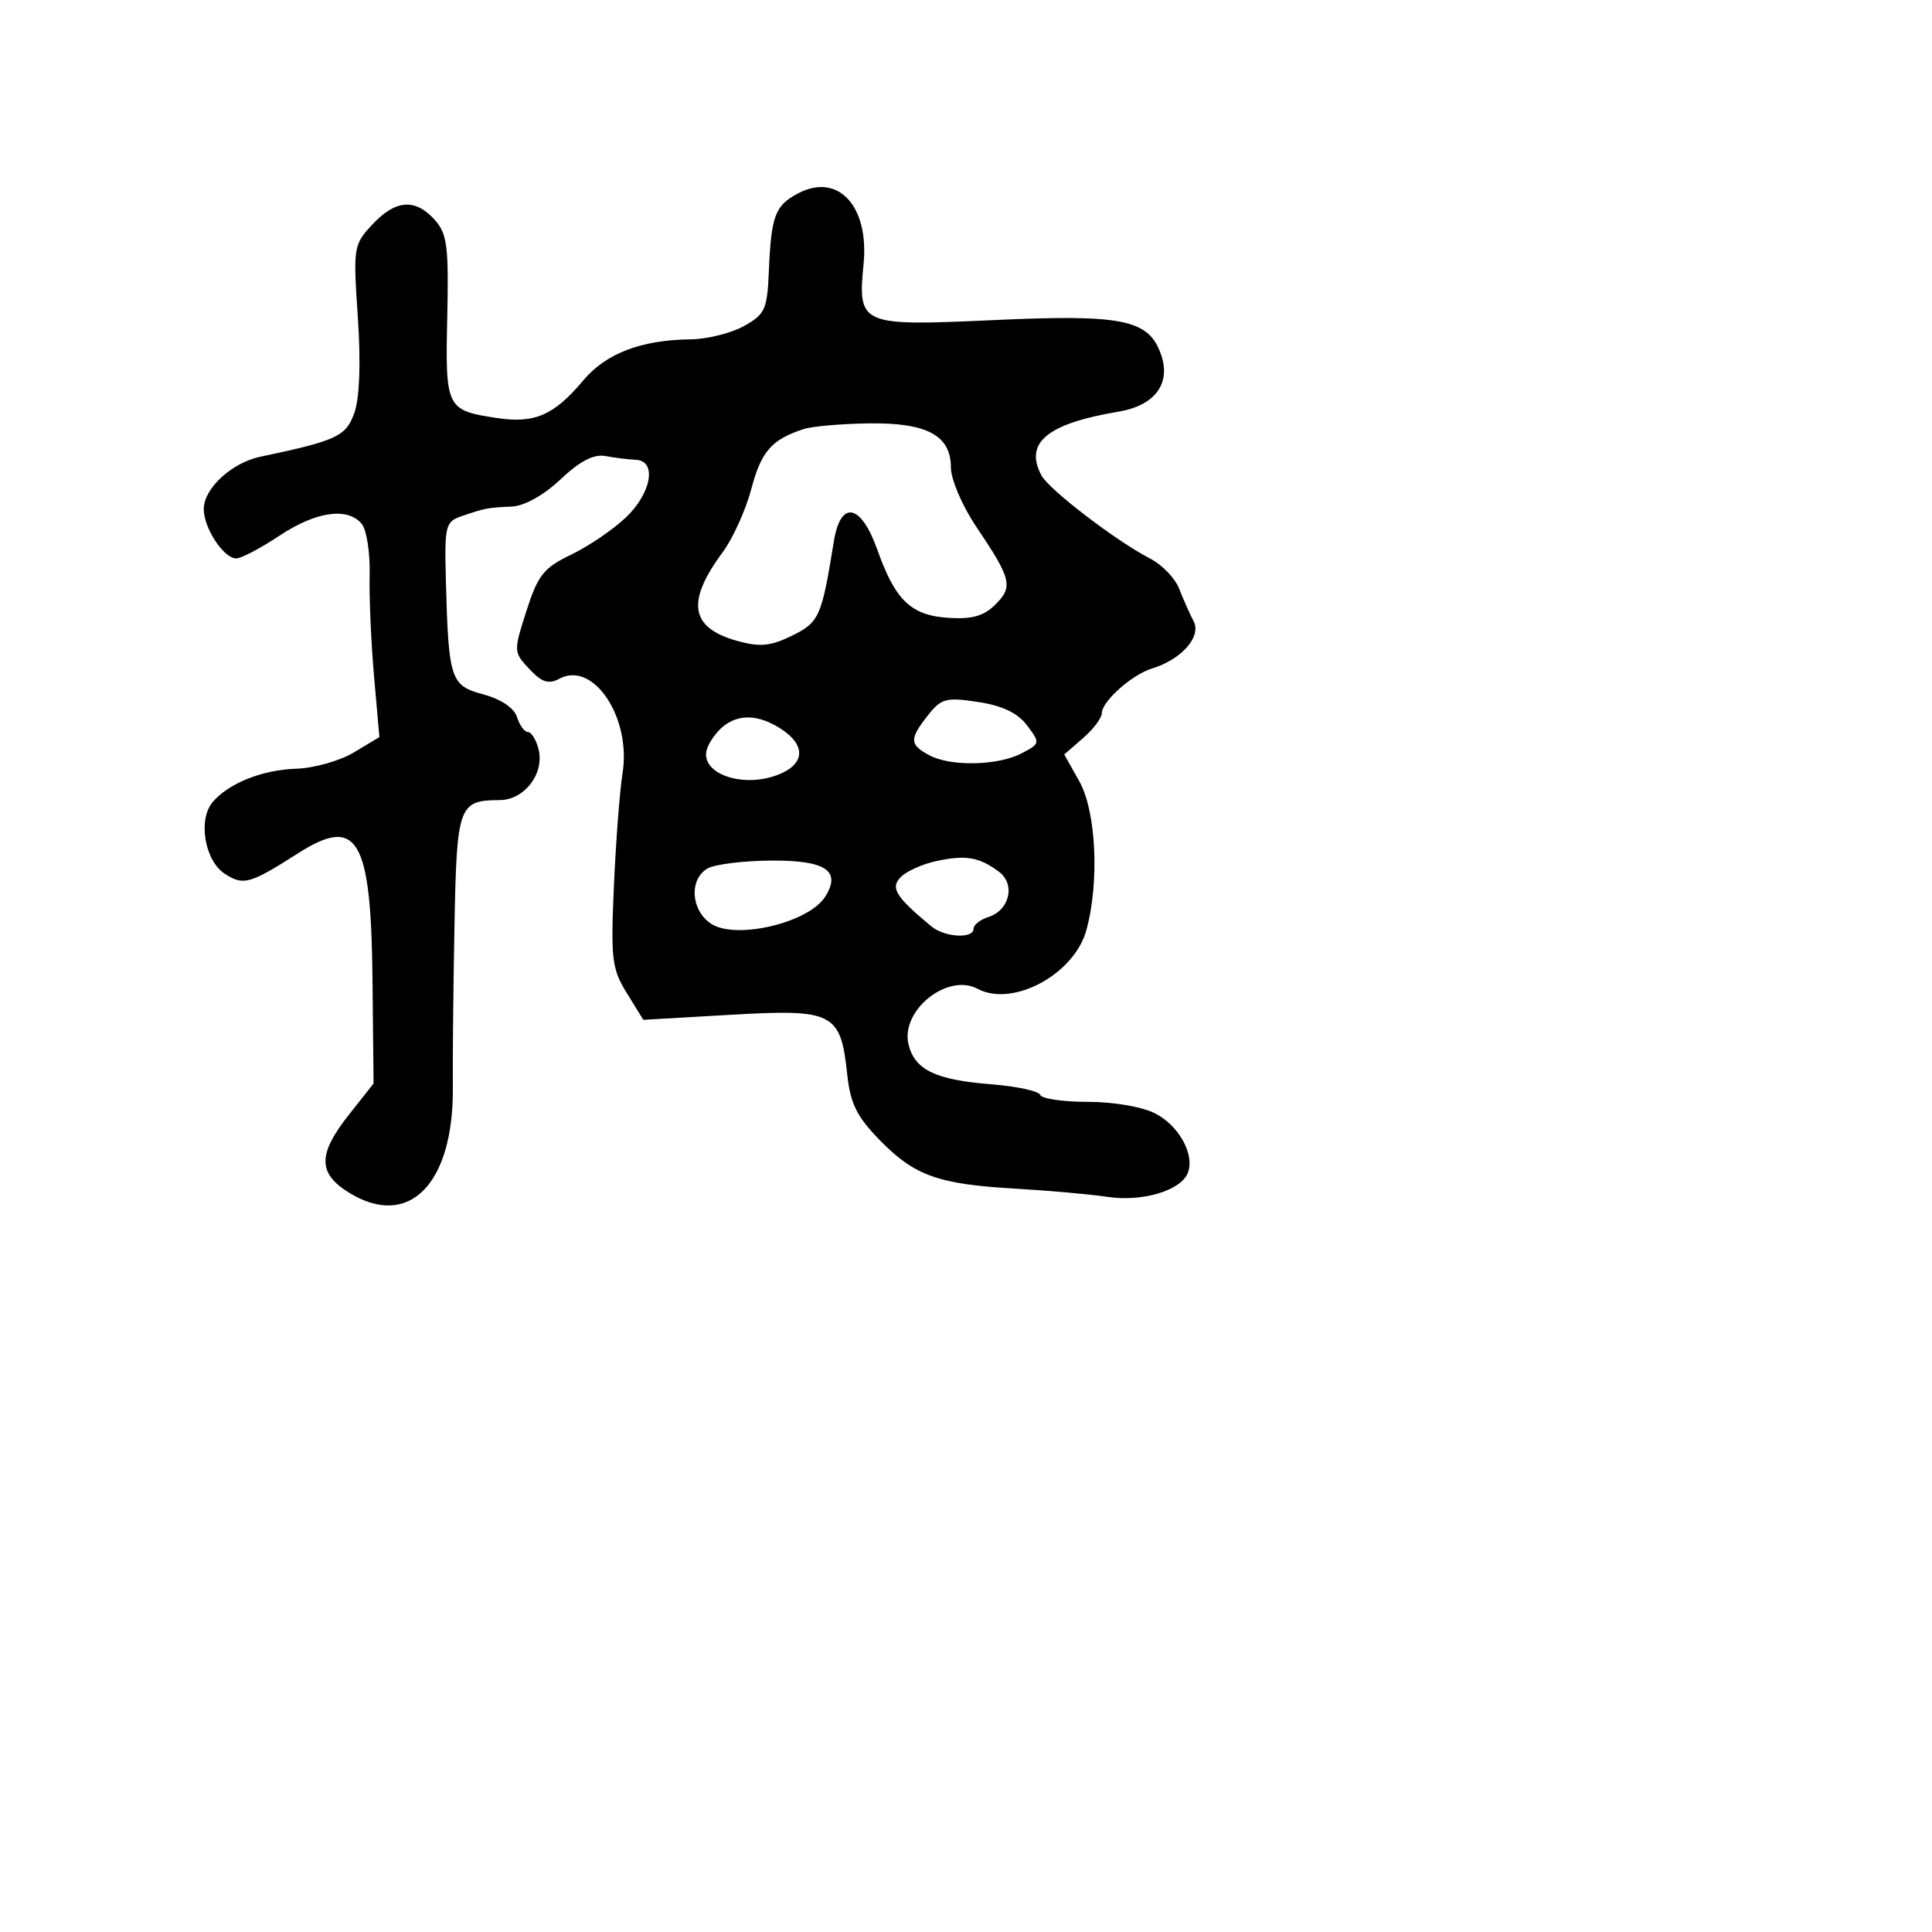 <svg xmlns="http://www.w3.org/2000/svg" width="256" height="256" viewBox="0 0 256 256" version="1.1">
	<path d="M 105.773 25.611 C 102.692 27.225, 102.183 28.583, 101.874 36 C 101.666 40.999, 101.365 41.656, 98.573 43.208 C 96.883 44.148, 93.700 44.938, 91.500 44.964 C 84.968 45.041, 80.288 46.831, 77.294 50.398 C 73.392 55.046, 70.837 56.152, 65.784 55.381 C 59.136 54.366, 58.998 54.083, 59.263 42.007 C 59.470 32.620, 59.255 30.965, 57.595 29.119 C 55.020 26.255, 52.414 26.454, 49.337 29.750 C 46.840 32.424, 46.787 32.763, 47.414 42.016 C 47.819 47.993, 47.655 52.692, 46.971 54.652 C 45.869 57.816, 44.667 58.381, 34.500 60.518 C 30.688 61.319, 27 64.728, 27 67.452 C 27 69.983, 29.645 74.002, 31.307 73.996 C 31.963 73.993, 34.525 72.645, 37 71 C 41.862 67.768, 46.058 67.161, 47.932 69.418 C 48.580 70.198, 49.051 73.236, 48.980 76.168 C 48.909 79.101, 49.170 85.138, 49.561 89.585 L 50.271 97.669 46.885 99.703 C 45.023 100.822, 41.570 101.794, 39.211 101.863 C 34.758 101.993, 30.225 103.819, 28.152 106.316 C 26.213 108.653, 27.131 114.040, 29.763 115.764 C 32.240 117.387, 33.106 117.147, 39.500 113.062 C 47.364 108.039, 49.162 111.070, 49.356 129.670 L 49.500 143.576 46.250 147.682 C 42.092 152.935, 42.092 155.469, 46.250 158.037 C 54.192 162.942, 60.136 156.877, 60.005 144 C 59.968 140.425, 60.065 130.846, 60.219 122.714 C 60.523 106.699, 60.758 106.046, 66.227 106.015 C 69.518 105.997, 72.193 102.453, 71.349 99.228 C 71.029 98.002, 70.400 97, 69.951 97 C 69.502 97, 68.852 96.110, 68.507 95.022 C 68.121 93.807, 66.404 92.647, 64.052 92.014 C 59.686 90.838, 59.430 90.059, 59.081 76.877 C 58.890 69.636, 59.016 69.126, 61.189 68.386 C 64.314 67.321, 64.589 67.268, 67.792 67.125 C 69.488 67.049, 72.037 65.629, 74.288 63.506 C 76.862 61.078, 78.680 60.140, 80.246 60.431 C 81.486 60.662, 83.287 60.885, 84.250 60.926 C 87.068 61.045, 86.346 65.294, 82.956 68.542 C 81.282 70.146, 78.020 72.368, 75.706 73.479 C 72.040 75.241, 71.276 76.198, 69.757 80.943 C 68.037 86.310, 68.043 86.417, 70.145 88.654 C 71.808 90.424, 72.685 90.704, 74.138 89.926 C 78.636 87.519, 83.687 95.129, 82.484 102.500 C 82.125 104.700, 81.616 111.351, 81.352 117.280 C 80.917 127.093, 81.070 128.377, 83.060 131.597 L 85.245 135.133 96.873 134.461 C 110.431 133.678, 111.392 134.170, 112.260 142.343 C 112.674 146.231, 113.524 147.953, 116.575 151.077 C 121.186 155.799, 124.319 156.917, 134.594 157.505 C 138.942 157.754, 144.419 158.244, 146.764 158.595 C 151.390 159.285, 156.498 157.751, 157.400 155.400 C 158.325 152.989, 156.230 149.170, 153.093 147.548 C 151.372 146.658, 147.563 146, 144.133 146 C 140.852 146, 138.017 145.586, 137.833 145.079 C 137.650 144.572, 134.740 143.941, 131.366 143.676 C 123.992 143.097, 121.233 141.778, 120.393 138.431 C 119.264 133.933, 125.522 128.871, 129.548 131.026 C 134.167 133.498, 142.317 129.122, 143.933 123.302 C 145.701 116.937, 145.261 107.526, 143.009 103.516 L 141.018 99.971 143.509 97.805 C 144.879 96.614, 146 95.124, 146 94.494 C 146 92.946, 150.001 89.381, 152.631 88.585 C 156.538 87.404, 159.225 84.368, 158.167 82.331 C 157.643 81.324, 156.775 79.370, 156.238 77.989 C 155.700 76.607, 153.964 74.813, 152.380 74.002 C 147.970 71.742, 139.012 64.891, 138.002 63.005 C 135.682 58.668, 138.743 56.134, 148.221 54.544 C 153.023 53.739, 155.187 50.836, 153.849 46.995 C 152.218 42.317, 148.850 41.627, 131.519 42.420 C 113.960 43.223, 113.646 43.086, 114.429 34.954 C 115.168 27.288, 111.052 22.845, 105.773 25.611 M 106.500 56.850 C 102.252 58.231, 100.871 59.802, 99.570 64.733 C 98.829 67.543, 97.114 71.339, 95.759 73.171 C 90.875 79.771, 91.449 83.202, 97.728 84.935 C 100.710 85.759, 102.118 85.621, 104.949 84.229 C 108.558 82.454, 108.872 81.747, 110.485 71.750 C 111.378 66.220, 114.077 66.722, 116.243 72.821 C 118.637 79.563, 120.704 81.545, 125.679 81.870 C 128.806 82.074, 130.373 81.627, 131.906 80.094 C 134.273 77.727, 134.023 76.721, 129.341 69.763 C 127.501 67.029, 126 63.522, 126 61.956 C 126 57.679, 122.818 55.981, 115.027 56.100 C 111.437 56.155, 107.600 56.492, 106.500 56.850 M 122.953 94.786 C 120.475 97.937, 120.502 98.663, 123.151 100.081 C 125.983 101.596, 132.245 101.460, 135.384 99.814 C 137.841 98.524, 137.854 98.456, 136.086 96.113 C 134.846 94.470, 132.823 93.504, 129.596 93.015 C 125.362 92.372, 124.717 92.544, 122.953 94.786 M 95.831 96.250 C 94.978 96.938, 94.018 98.255, 93.699 99.177 C 92.588 102.388, 98.200 104.506, 103.011 102.690 C 106.649 101.316, 106.867 98.798, 103.535 96.615 C 100.581 94.679, 97.936 94.554, 95.831 96.250 M 124.139 114.081 C 122.291 114.472, 120.148 115.423, 119.377 116.194 C 117.935 117.636, 118.651 118.800, 123.410 122.750 C 125.167 124.209, 129 124.426, 129 123.067 C 129 122.554, 129.877 121.856, 130.949 121.516 C 133.793 120.614, 134.591 117.157, 132.341 115.490 C 129.744 113.566, 127.989 113.265, 124.139 114.081 M 93.750 115.080 C 91.267 116.526, 91.549 120.661, 94.250 122.415 C 97.546 124.555, 107.171 122.262, 109.342 118.819 C 111.501 115.396, 109.440 113.998, 102.281 114.030 C 98.552 114.047, 94.713 114.519, 93.750 115.080" stroke="none" fill="black" fill-rule="evenodd"/>
</svg>